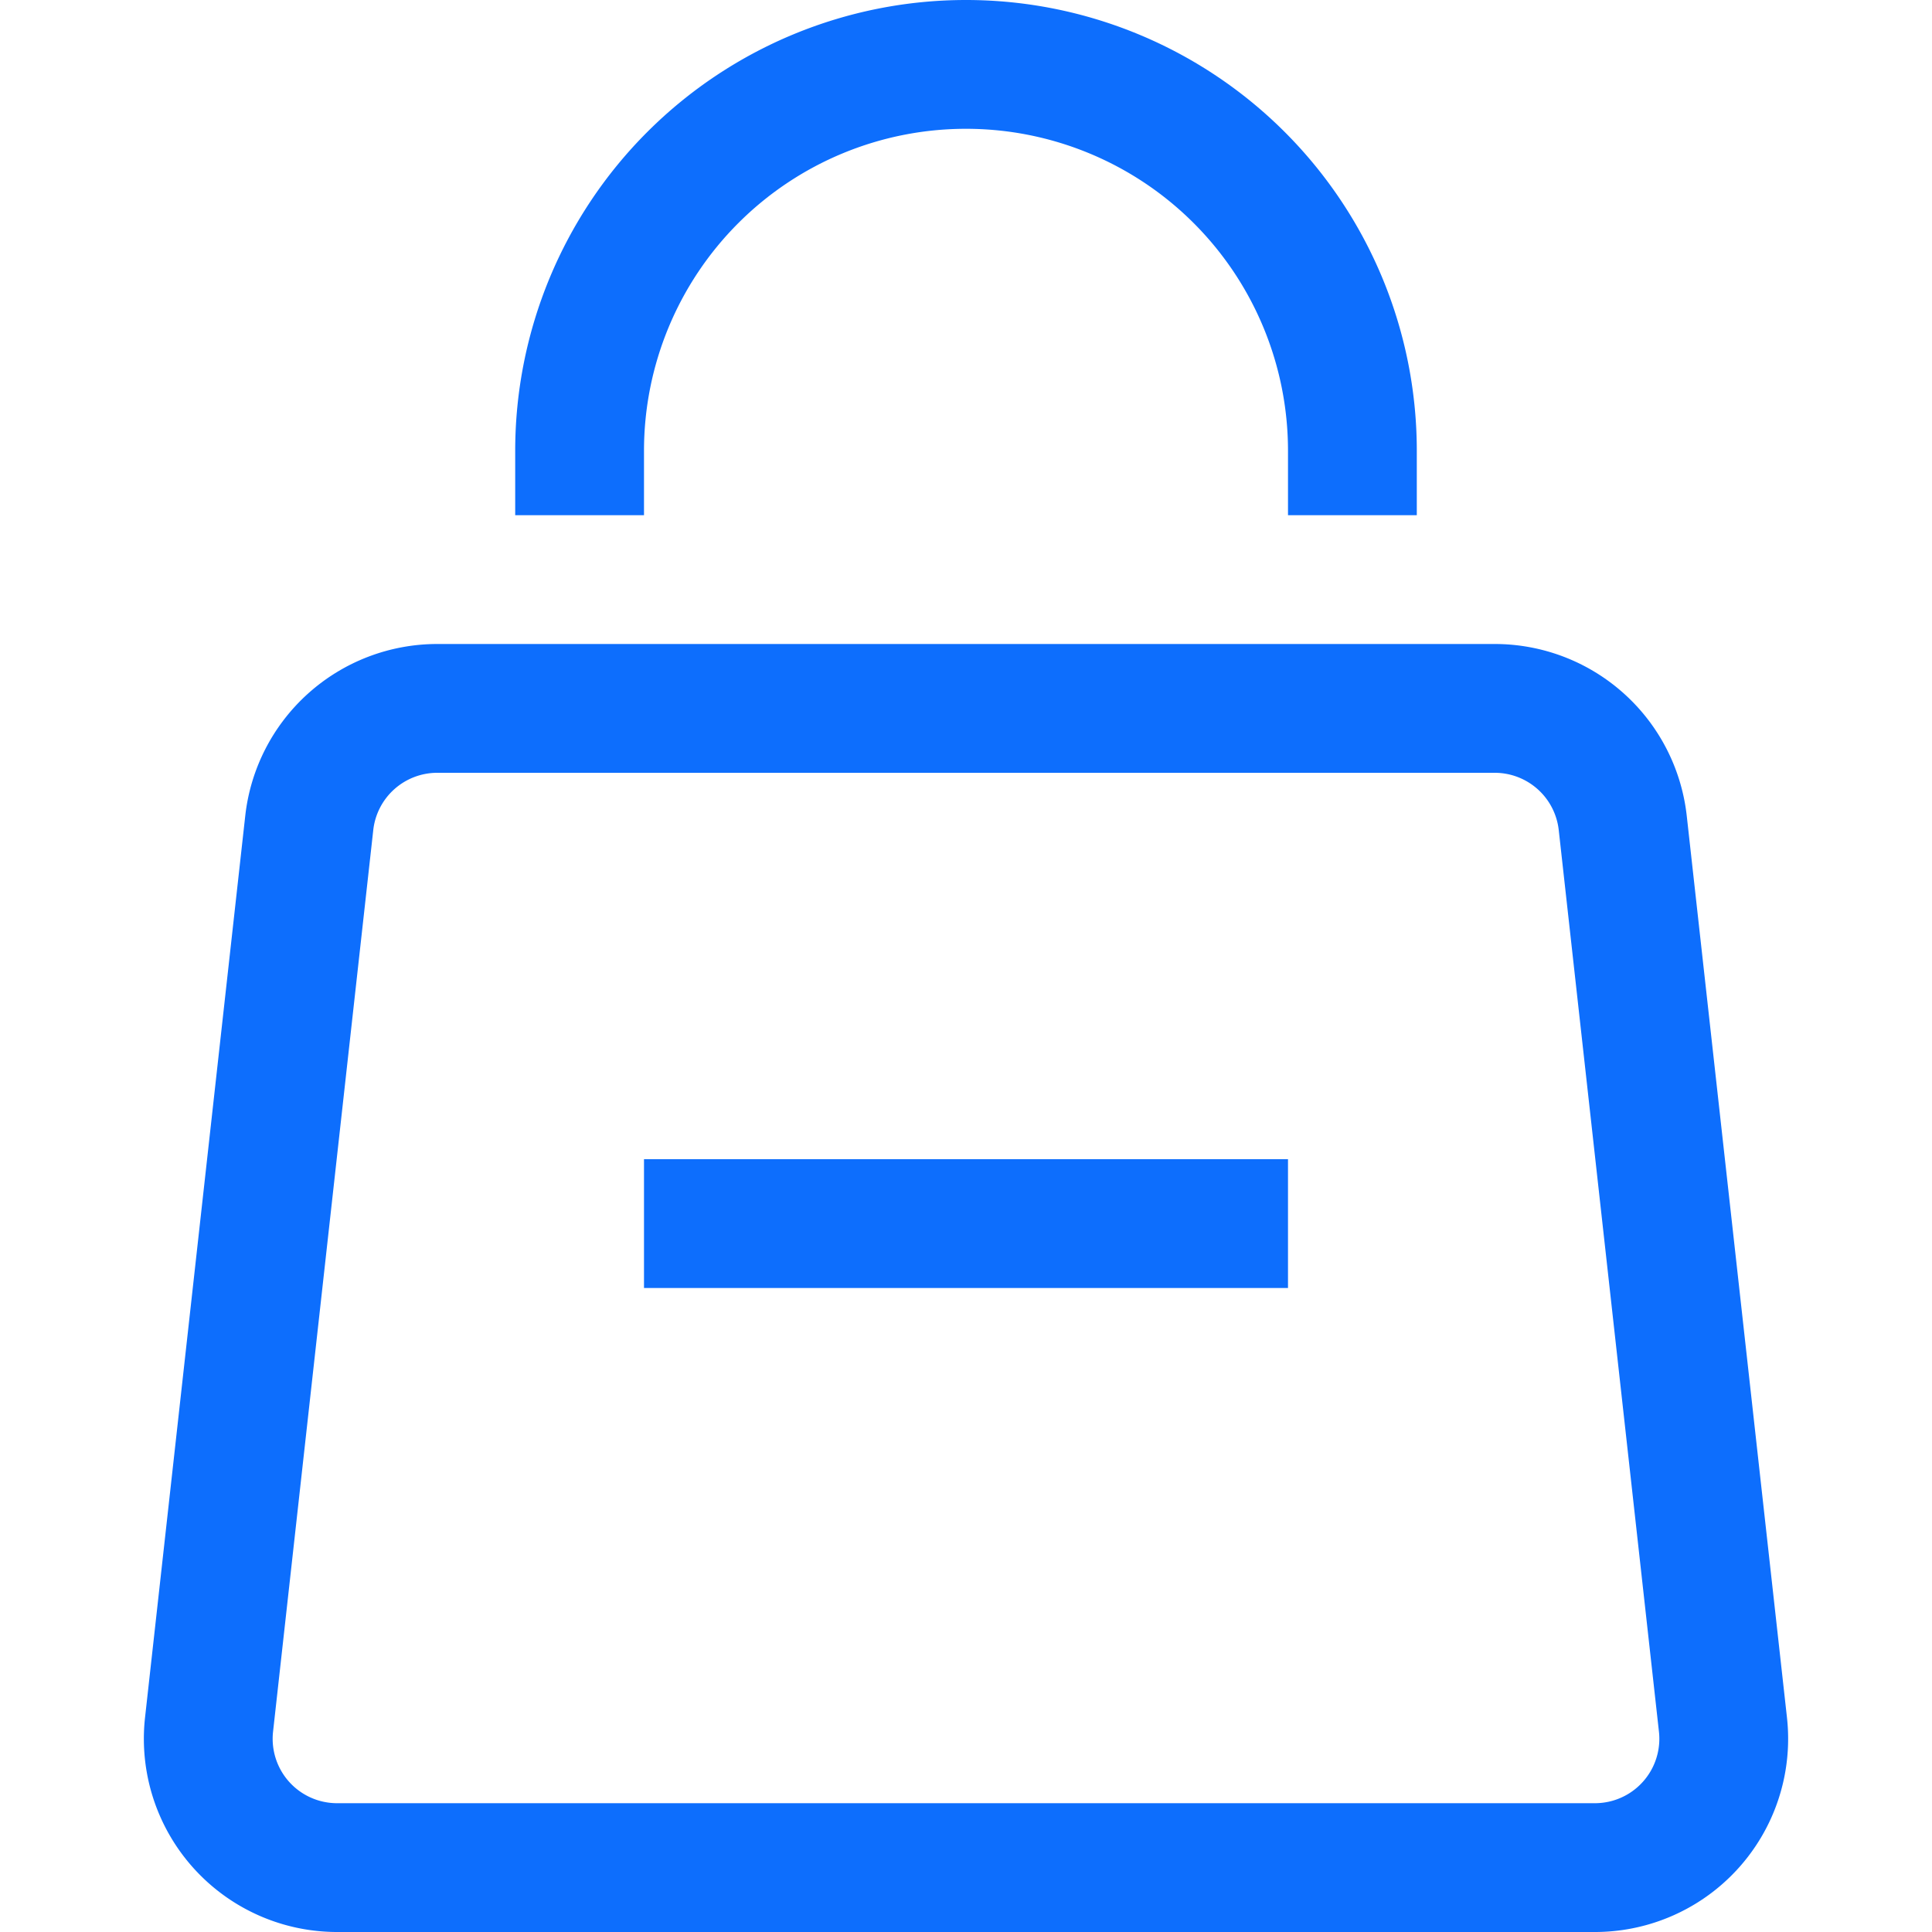 <svg xmlns="http://www.w3.org/2000/svg" width="243" height="243" viewBox="0 0 15 15"><path fill="none" stroke="#0d6efd" d="M4.5 4v-.5a3 3 0 0 1 6 0V4M5 9.5h5M2.401 6.39l-.778 7a1 1 0 0 0 .994 1.11h9.766a1 1 0 0 0 .994-1.11l-.778-7a1 1 0 0 0-.994-.89h-8.21a1 1 0 0 0-.994.89Z"/></svg>

